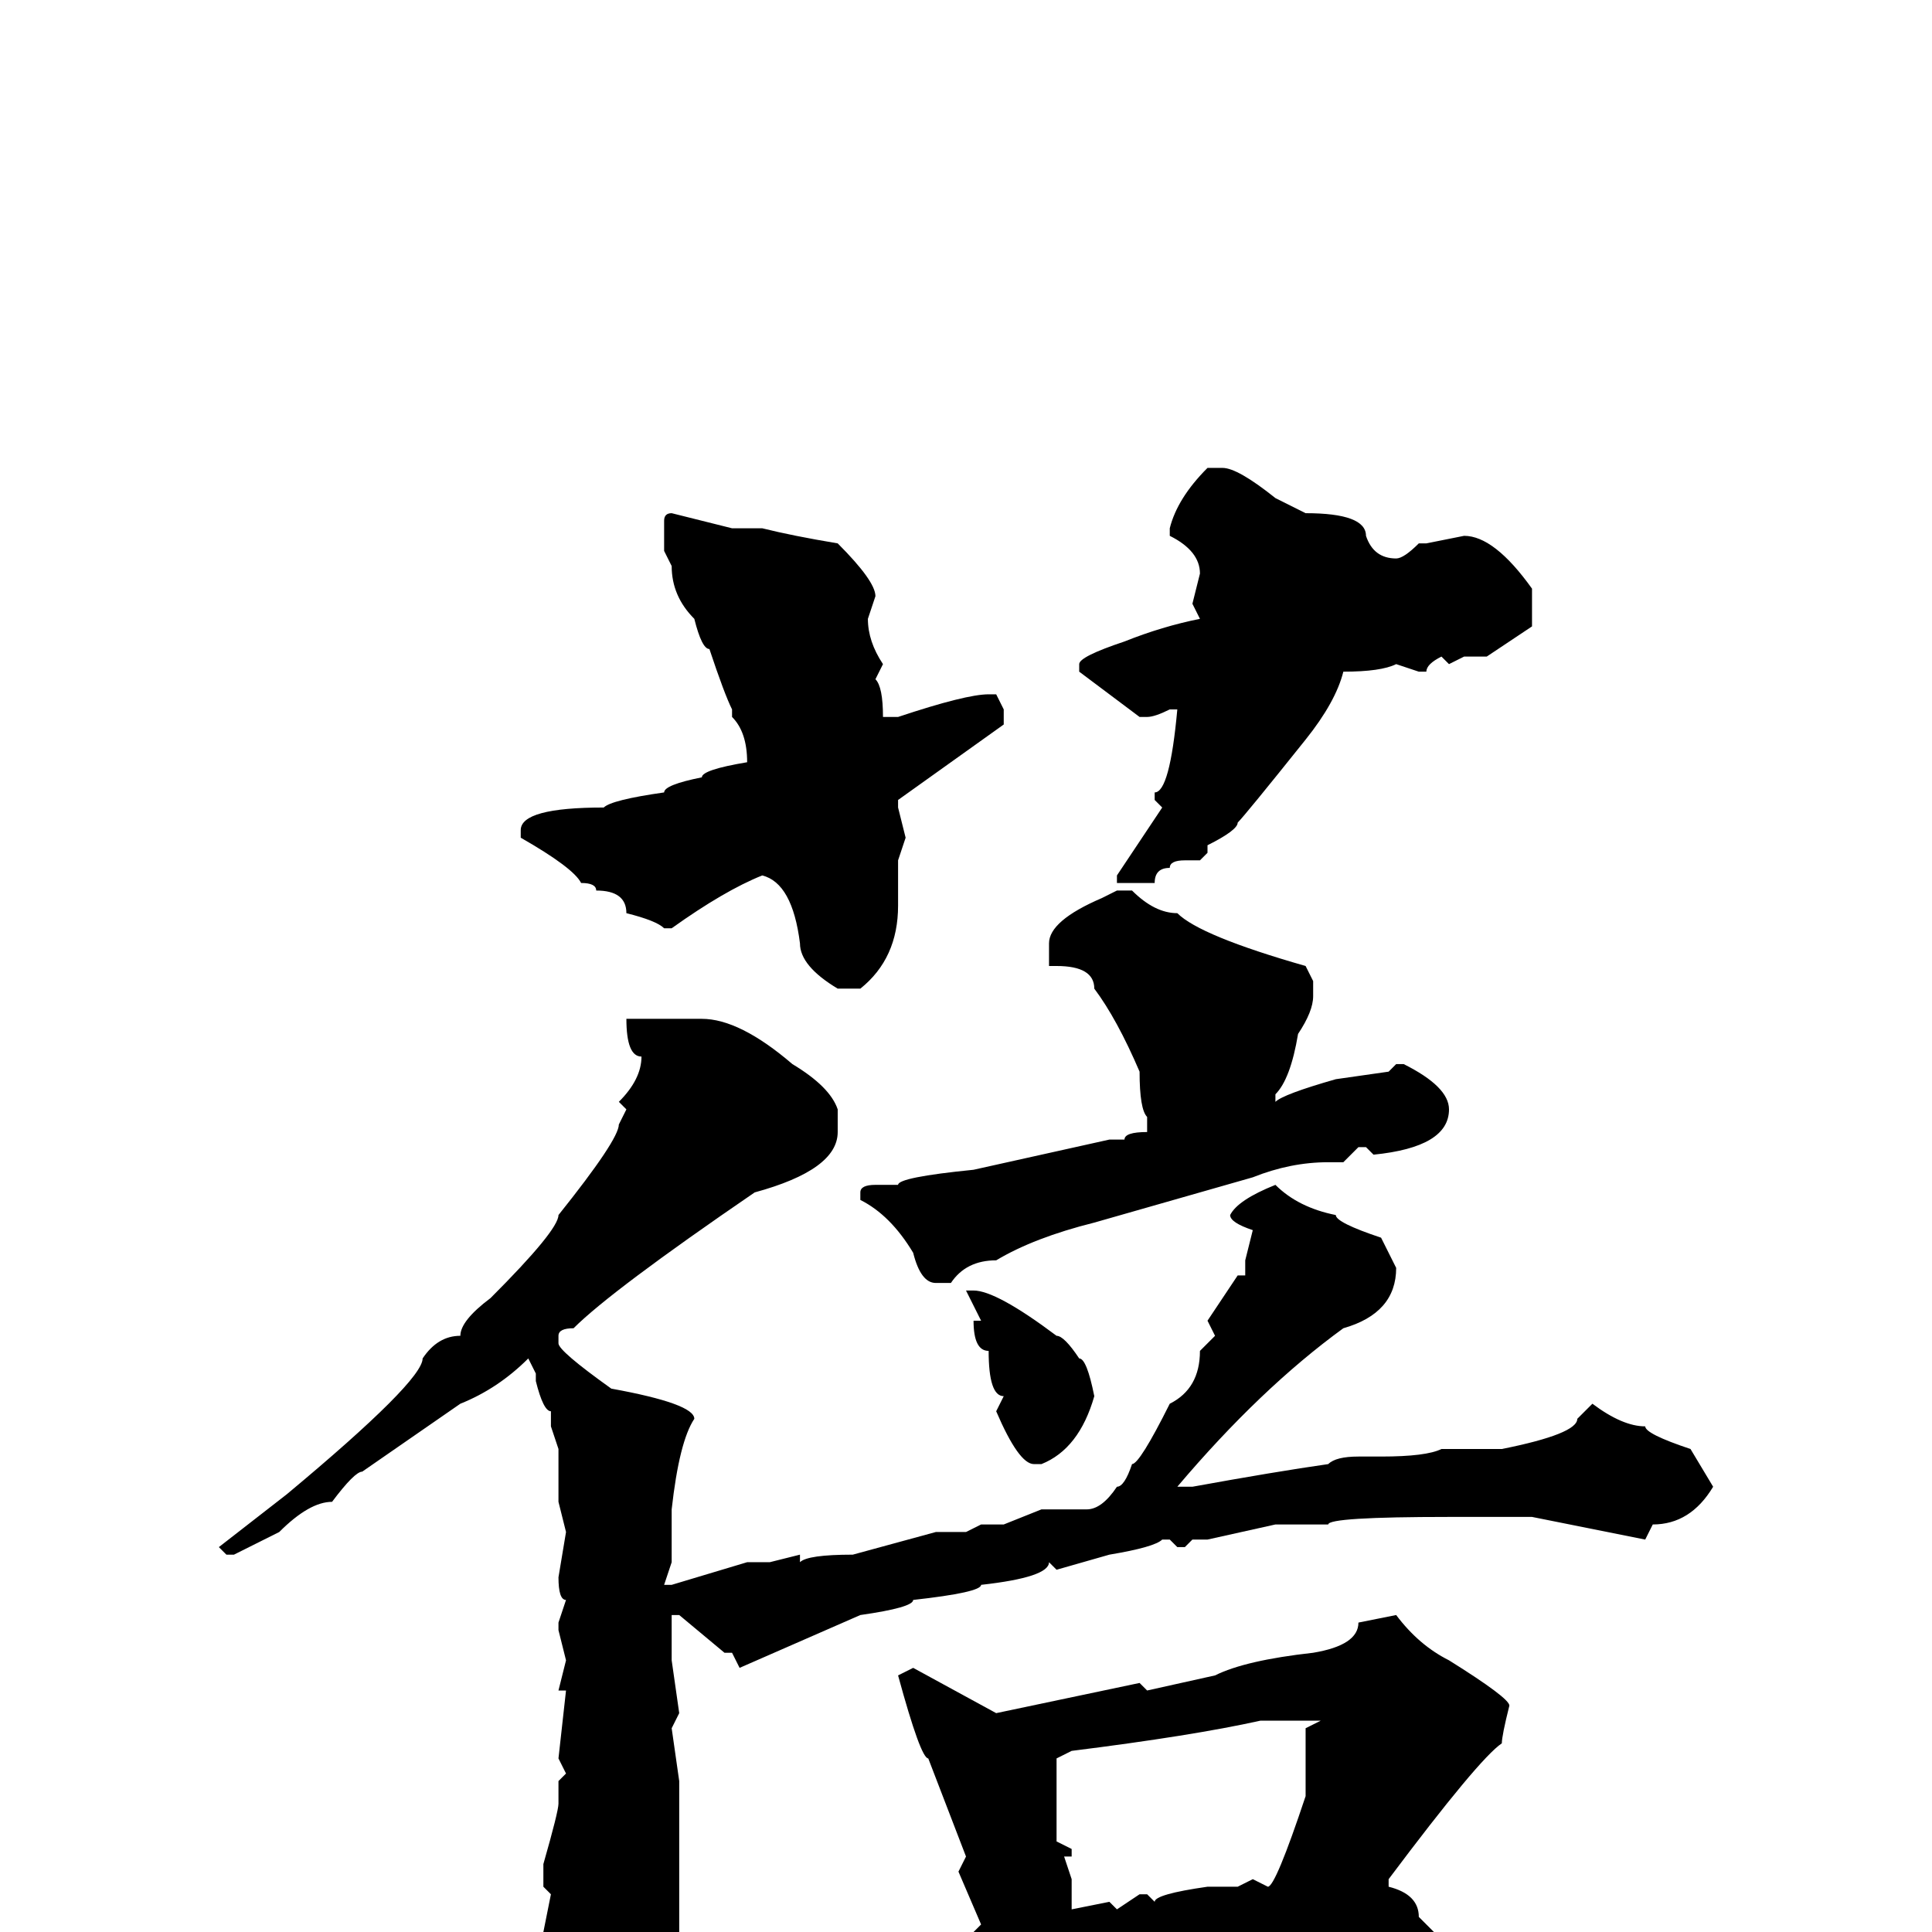 <svg xmlns="http://www.w3.org/2000/svg" viewBox="0 -256 256 256">
	<path fill="#000000" d="M160 -194H162Q164 -194 169 -190L173 -188Q181 -188 181 -185Q182 -182 185 -182Q186 -182 188 -184H189L194 -185Q198 -185 203 -178V-173L197 -169H194L192 -168L191 -169Q189 -168 189 -167H188L185 -168Q183 -167 178 -167Q177 -163 173 -158Q165 -148 164 -147Q164 -146 160 -144V-143L159 -142H157Q155 -142 155 -141Q153 -141 153 -139H149H148V-140L154 -149L153 -150V-151Q155 -151 156 -162H155Q153 -161 152 -161H151L143 -167V-168Q143 -169 149 -171Q154 -173 159 -174L158 -176L159 -180Q159 -183 155 -185V-186Q156 -190 160 -194ZM89 -188L97 -186H101Q105 -185 111 -184Q116 -179 116 -177L115 -174Q115 -171 117 -168L116 -166Q117 -165 117 -161H119Q128 -164 131 -164H132L133 -162V-160L119 -150V-149L120 -145L119 -142V-136Q119 -129 114 -125H113H112H111Q106 -128 106 -131Q105 -139 101 -140Q96 -138 89 -133H88Q87 -134 83 -135Q83 -138 79 -138Q79 -139 77 -139Q76 -141 69 -145V-146Q69 -149 80 -149Q81 -150 88 -151Q88 -152 93 -153Q93 -154 99 -155Q99 -159 97 -161V-162Q96 -164 94 -170Q93 -170 92 -174Q89 -177 89 -181L88 -183V-187Q88 -188 89 -188ZM148 -138H150Q153 -135 156 -135Q159 -132 173 -128L174 -126V-124Q174 -122 172 -119Q171 -113 169 -111V-110Q170 -111 177 -113L184 -114L185 -115H186Q192 -112 192 -109Q192 -104 182 -103L181 -104H180L178 -102H176Q171 -102 166 -100L145 -94Q137 -92 132 -89Q128 -89 126 -86H124Q122 -86 121 -90Q118 -95 114 -97V-98Q114 -99 116 -99H119Q119 -100 129 -101L147 -105H149Q149 -106 152 -106V-108Q151 -109 151 -114Q148 -121 145 -125Q145 -128 140 -128H139V-131Q139 -134 146 -137ZM85 -121H87H89H93Q98 -121 105 -115Q110 -112 111 -109V-108V-106Q111 -101 100 -98Q81 -85 76 -80Q74 -80 74 -79V-78Q74 -77 81 -72Q92 -70 92 -68Q90 -65 89 -56V-53V-49L88 -46H89L99 -49H102L106 -50V-49Q107 -50 113 -50L124 -53H126H128L130 -54H132H133L138 -56H144Q146 -56 148 -59Q149 -59 150 -62Q151 -62 155 -70Q159 -72 159 -77L161 -79L160 -81L164 -87H165V-89L166 -93Q163 -94 163 -95Q164 -97 169 -99Q172 -96 177 -95Q177 -94 183 -92L185 -88Q185 -82 178 -80Q167 -72 156 -59H158Q169 -61 176 -62Q177 -63 180 -63H181H183Q189 -63 191 -64H199Q209 -66 209 -68L211 -70Q215 -67 218 -67Q218 -66 224 -64L227 -59Q224 -54 219 -54L218 -52L203 -55H192Q176 -55 176 -54H173H169L160 -52H158L157 -51H156L155 -52H154Q153 -51 147 -50L140 -48L139 -49Q139 -47 130 -46Q130 -45 121 -44Q121 -43 114 -42L98 -35L97 -37H96L90 -42H89V-41H88H89V-36L90 -29L89 -27L90 -20V-19V-11V4Q89 12 86 12Q83 14 83 16Q80 18 79 18Q77 18 76 14L75 10L74 9V8Q72 6 72 4V2V0L73 -5L72 -6V-9Q74 -16 74 -17V-20L75 -21L74 -23L75 -32H74L75 -36L74 -40V-41L75 -44Q74 -44 74 -47L75 -53L74 -57V-60V-61V-64L73 -67V-69Q72 -69 71 -73V-74L70 -76Q66 -72 61 -70L48 -61Q47 -61 44 -57Q41 -57 37 -53L31 -50H30L29 -51L38 -58Q56 -73 56 -76Q58 -79 61 -79Q61 -81 65 -84Q74 -93 74 -95Q82 -105 82 -107L83 -109L82 -110Q85 -113 85 -116Q83 -116 83 -121ZM129 -85Q132 -85 140 -79Q141 -79 143 -76Q144 -76 145 -71Q143 -64 138 -62H137Q135 -62 132 -69L133 -71Q131 -71 131 -77Q129 -77 129 -81H130L128 -85H129ZM185 -42Q188 -38 192 -36Q200 -31 200 -30Q199 -26 199 -25Q196 -23 184 -7V-6Q188 -5 188 -2L190 0V1Q189 3 186 5V6H185V5L181 6Q181 4 173 4H170H169H165H164H160H156L143 6Q143 12 137 15Q134 15 130 2L129 0L130 -1L127 -8L128 -10L123 -23Q122 -23 119 -34L121 -35L132 -29L151 -33L152 -32L161 -34Q165 -36 174 -37Q180 -38 180 -41ZM140 -23V-20V-12L142 -11V-10H141L142 -7V-4V-3L147 -4L148 -3L151 -5H152L153 -4Q153 -5 160 -6H164L166 -7L168 -6Q169 -6 173 -18V-22V-26V-27L175 -28H171H167Q158 -26 142 -24Z"/>
</svg>